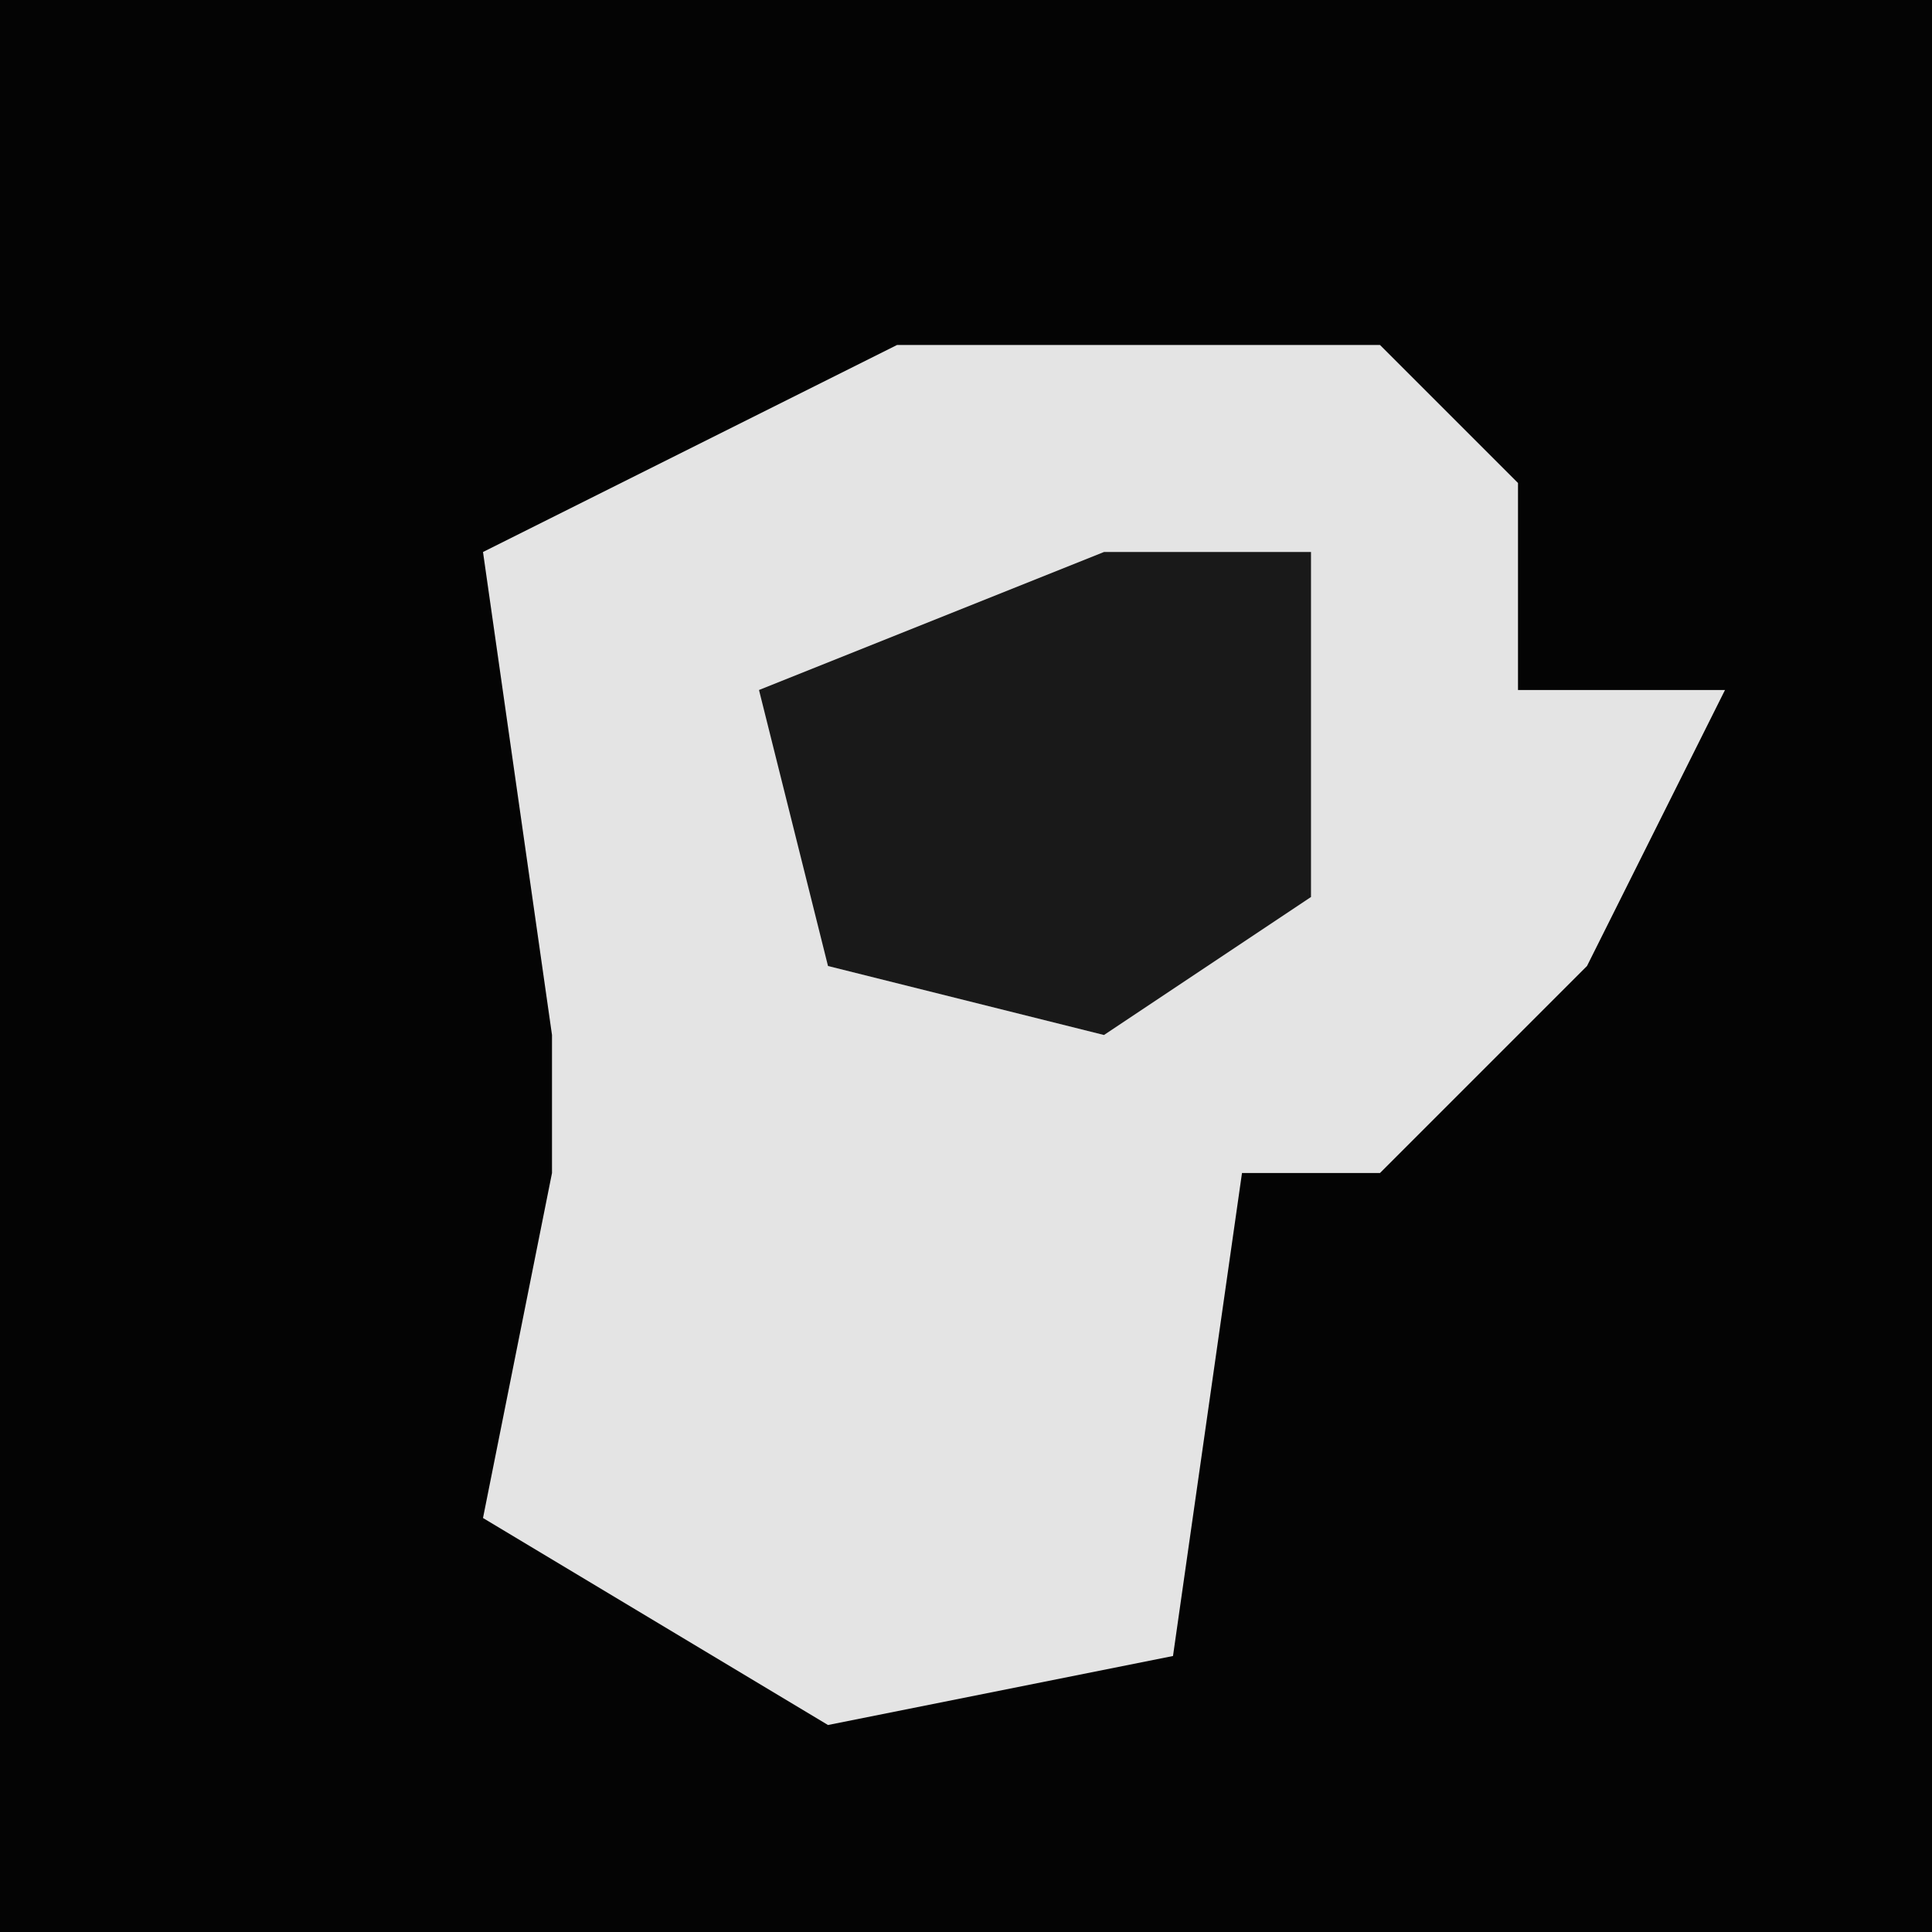 <?xml version="1.0" encoding="UTF-8"?>
<svg version="1.1" xmlns="http://www.w3.org/2000/svg" width="28" height="28">
<path d="M0,0 L28,0 L28,28 L0,28 Z " fill="#040404" transform="translate(0,0)"/>
<path d="M0,0 L7,0 L9,2 L9,5 L12,5 L10,9 L7,12 L5,12 L4,19 L-1,20 L-6,17 L-5,12 L-5,10 L-6,3 Z " fill="#E4E4E4" transform="translate(13,5)"/>
<path d="M0,0 L3,0 L3,5 L0,7 L-4,6 L-5,2 Z " fill="#191919" transform="translate(16,8)"/>
</svg>

